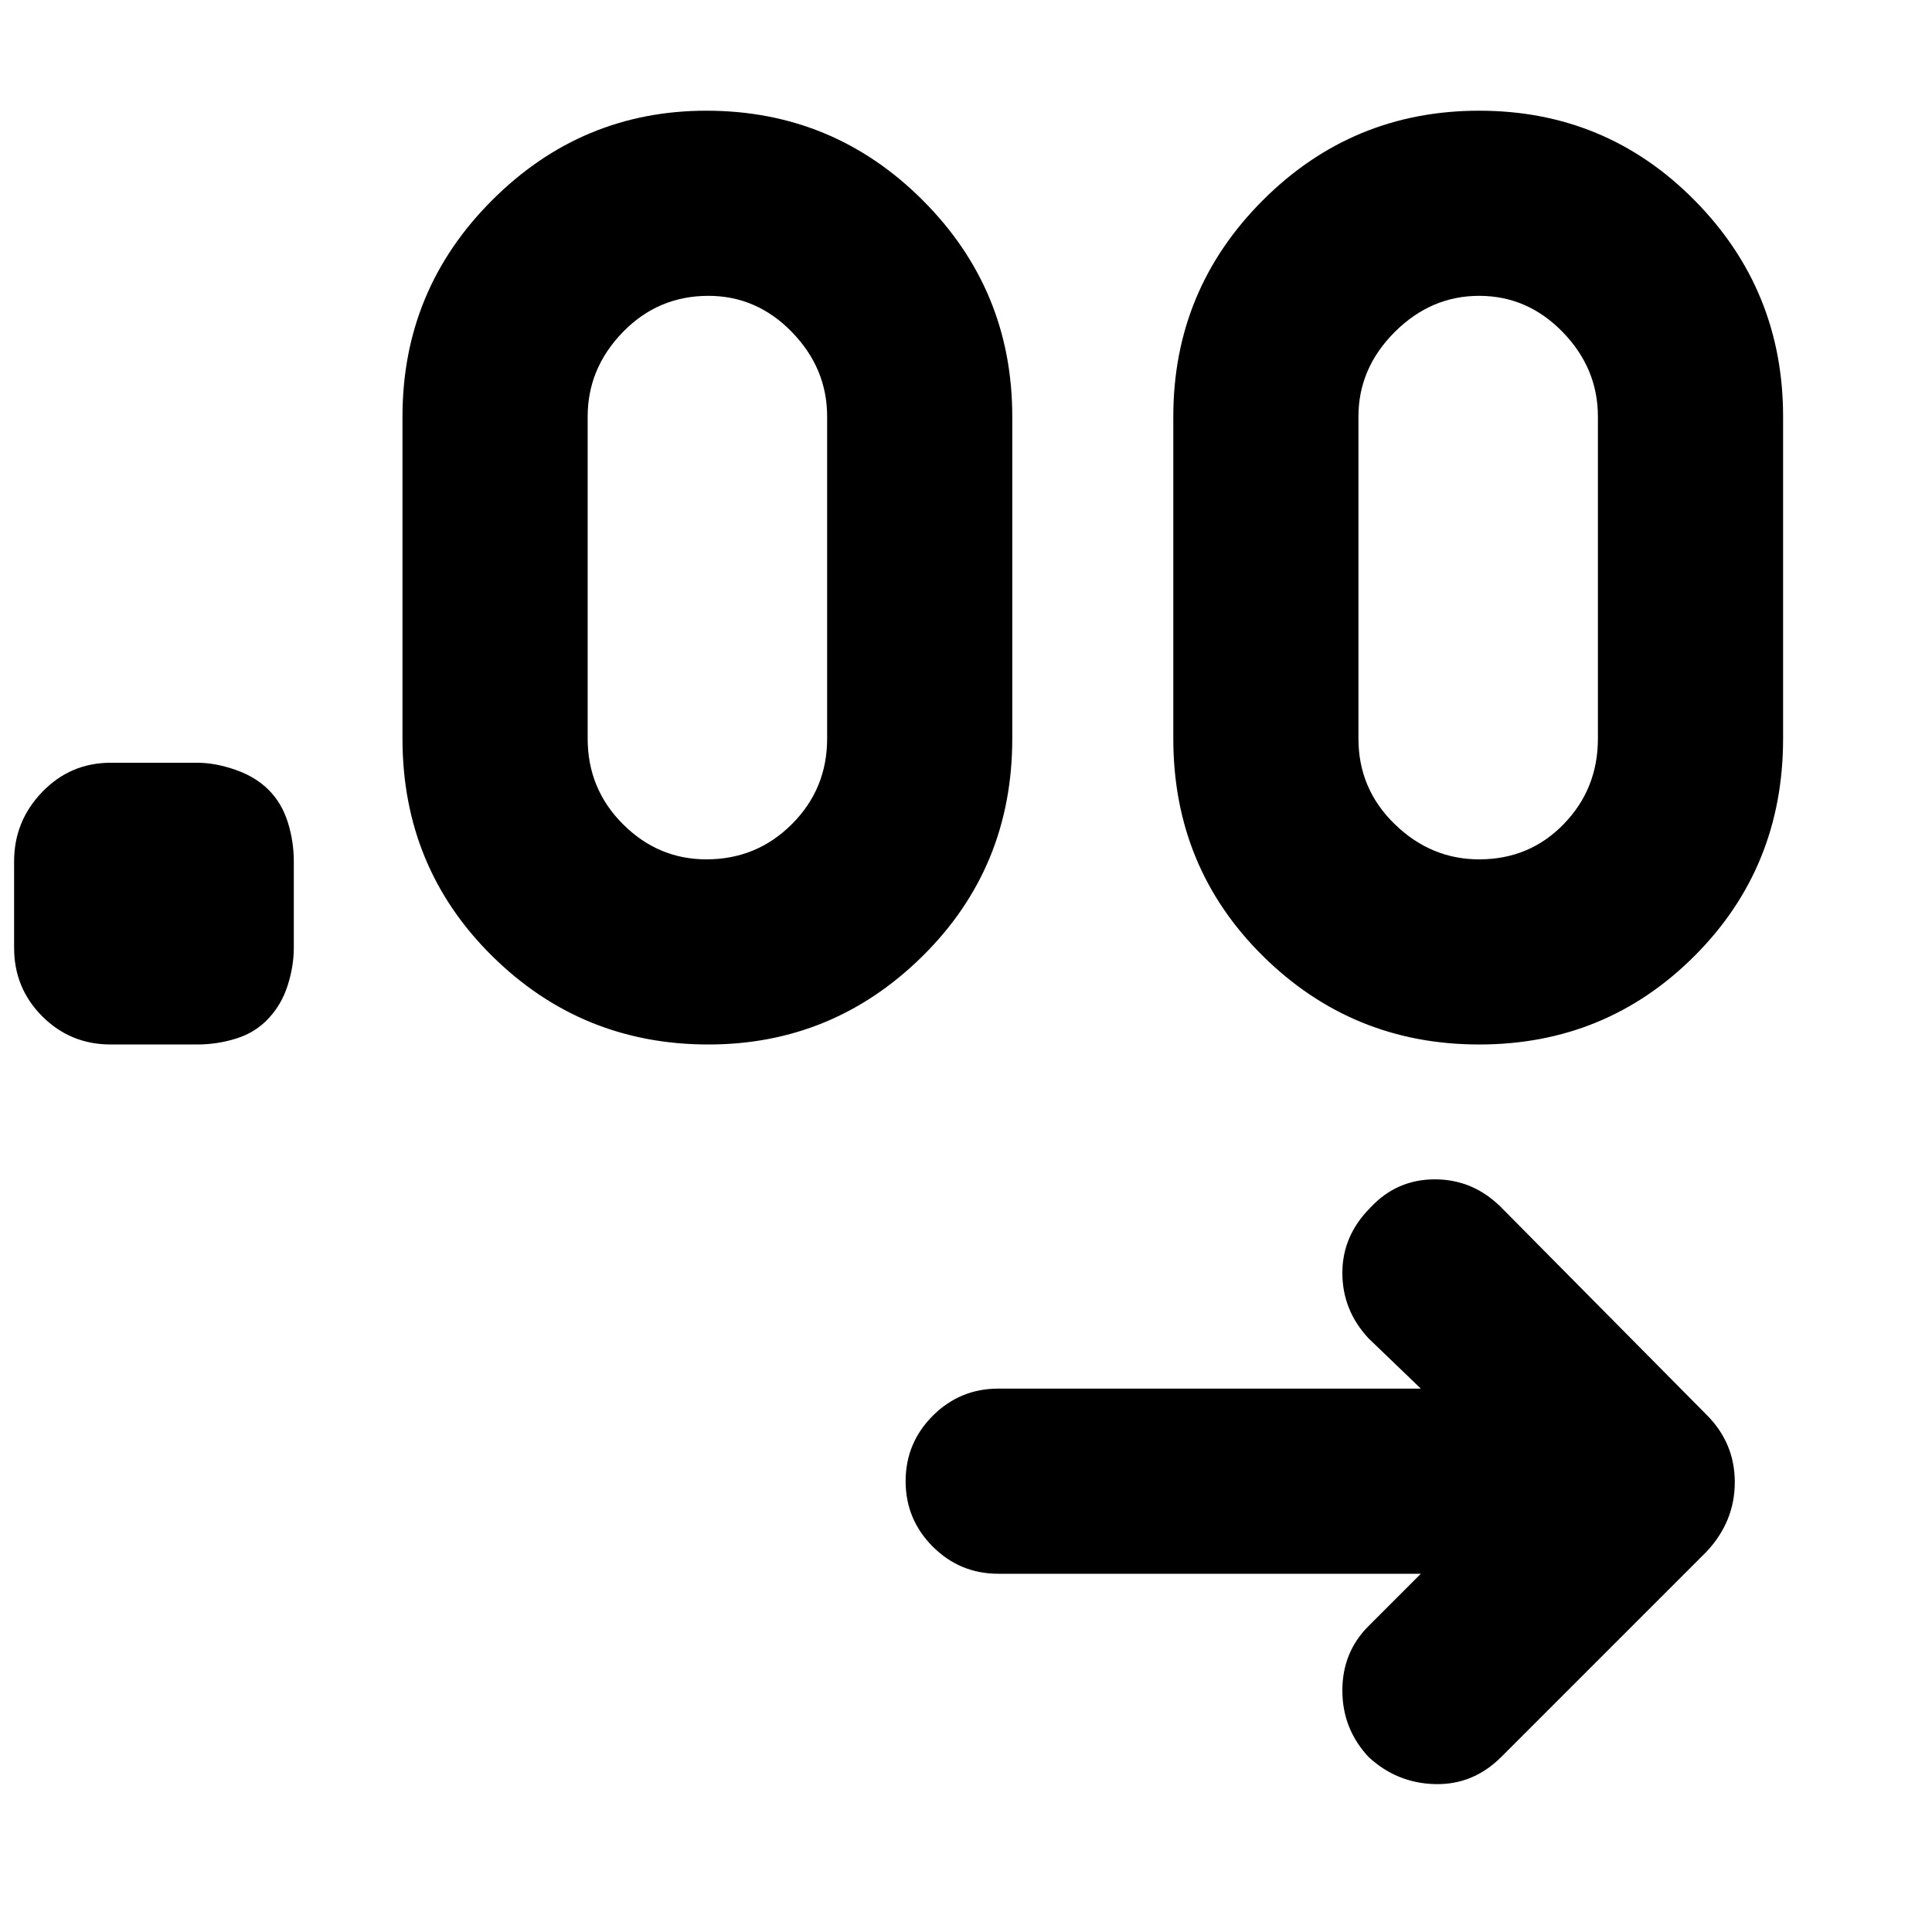 <svg xmlns="http://www.w3.org/2000/svg" height="40" width="40"><path d="M29.417 32.583h-8.75q-.792 0-1.355-.562-.562-.563-.562-1.354 0-.792.562-1.355.563-.562 1.355-.562h8.75l-1.084-1.042q-.541-.583-.541-1.354 0-.771.583-1.354.542-.583 1.333-.583.792 0 1.375.583l4.25 4.292q.584.583.584 1.396 0 .812-.584 1.437l-4.25 4.25q-.583.583-1.375.563-.791-.021-1.375-.563-.541-.583-.541-1.375t.541-1.333ZM4.083 21.625H2.292q-.834 0-1.417-.583-.583-.584-.583-1.417v-1.792q0-.833.583-1.437.583-.604 1.417-.604h1.791q.375 0 .792.146.417.145.687.416.271.271.396.667t.125.812v1.792q0 .375-.125.771t-.396.687q-.27.292-.666.417t-.813.125Zm10.584 0q-2.625 0-4.479-1.833-1.855-1.834-1.855-4.5V8.625q0-2.625 1.855-4.479 1.854-1.854 4.437-1.854 2.625 0 4.479 1.854t1.854 4.479v6.667q0 2.666-1.854 4.5-1.854 1.833-4.437 1.833Zm15.958 0q-2.625 0-4.479-1.833-1.854-1.834-1.854-4.5V8.625q0-2.625 1.854-4.479t4.479-1.854q2.625 0 4.458 1.854Q36.917 6 36.917 8.625v6.667q0 2.666-1.834 4.5-1.833 1.833-4.458 1.833Zm-16-3.833q1.042 0 1.771-.73.729-.729.729-1.77V8.625q0-1-.729-1.75t-1.729-.75q-1.042 0-1.771.75-.729.75-.729 1.75v6.667q0 1.041.729 1.77.729.73 1.729.73Zm16 0q1.042 0 1.75-.73.708-.729.708-1.77V8.625q0-1-.729-1.75t-1.729-.75q-1 0-1.75.75t-.75 1.75v6.667q0 1.041.75 1.77.75.73 1.75.73Z"/></svg>